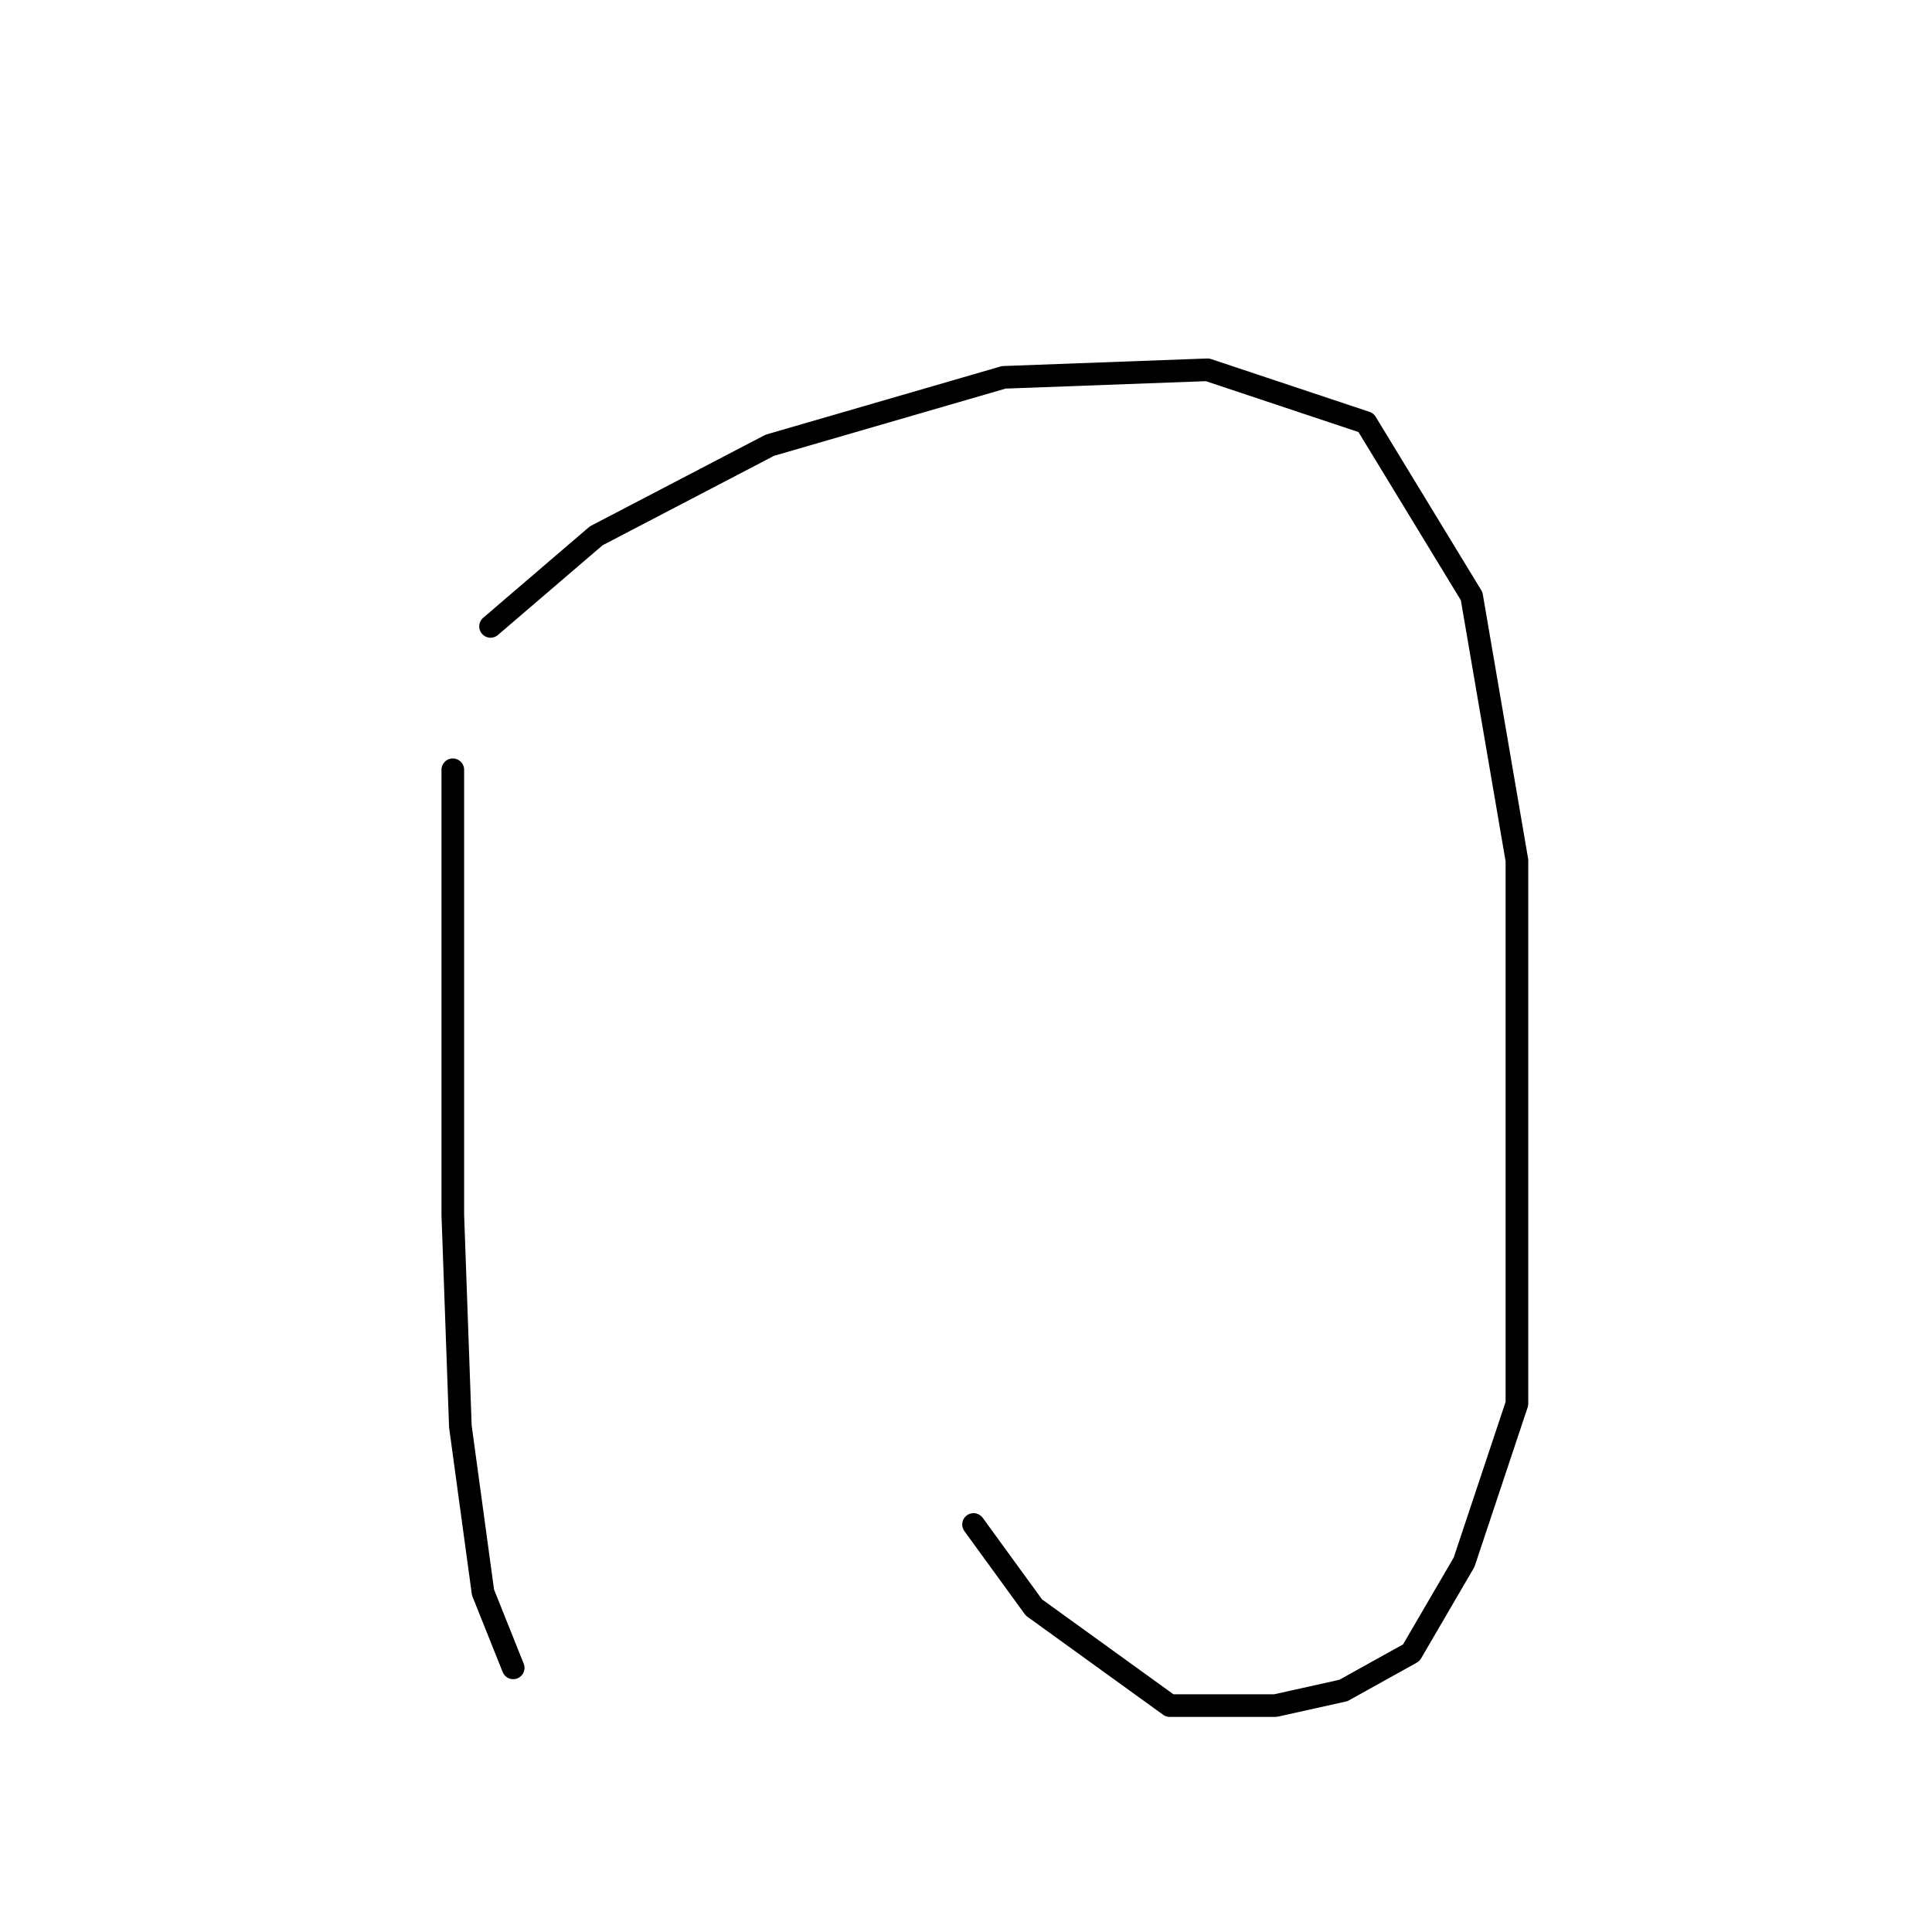 <?xml version="1.0" standalone="no"?>
    <svg width="256" height="256" xmlns="http://www.w3.org/2000/svg" version="1.1">
    <polyline stroke="black" stroke-width="3" stroke-linecap="round" fill="transparent" stroke-linejoin="round" points="60 102 60 111 60 144 60 161 61 189 64 211 68 221 68 221 " />
        <polyline stroke="black" stroke-width="3" stroke-linecap="round" fill="transparent" stroke-linejoin="round" points="65 83 79 71 102 59 133 50 160 49 181 56 195 79 201 114 201 154 201 186 194 207 187 219 178 224 169 226 155 226 137 213 129 202 129 202 " />
        </svg>